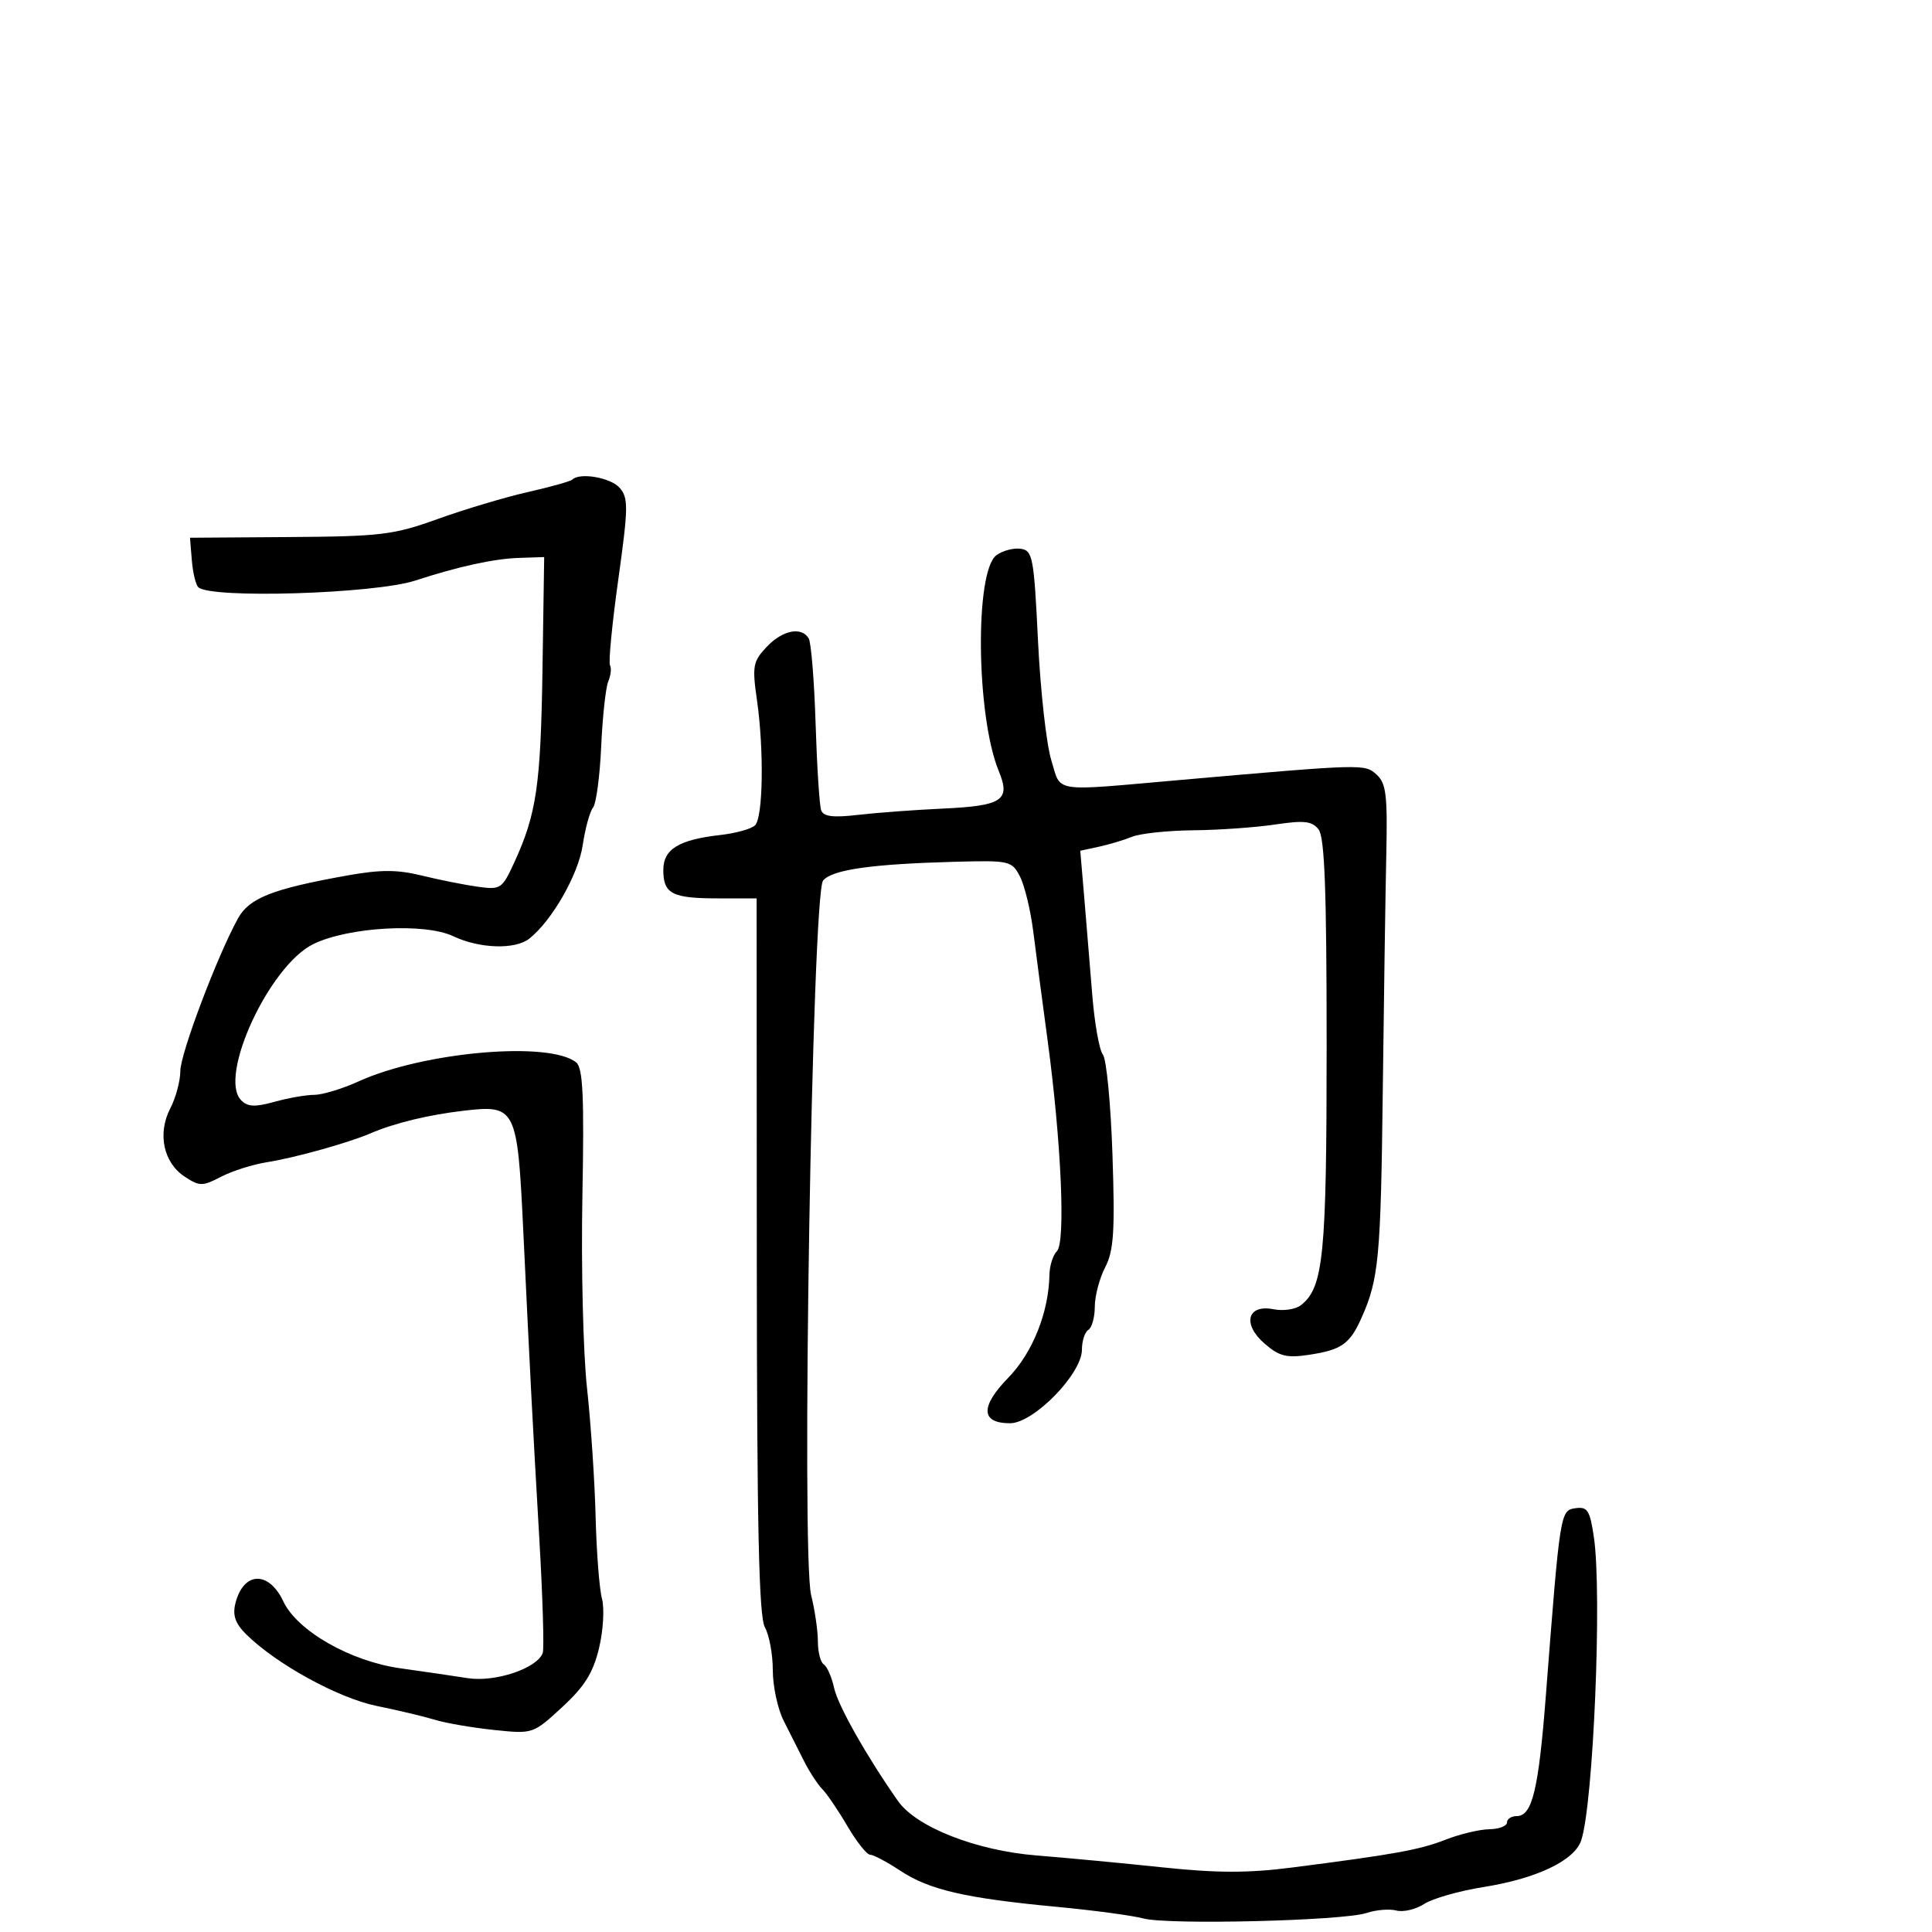 <svg xmlns="http://www.w3.org/2000/svg" width="300" height="300" viewBox="0 0 300 300" version="1.1">
	<path d="M 88.858 74.475 C 88.597 74.737, 85.484 75.608, 81.941 76.412 C 78.399 77.216, 72.125 79.091, 68 80.579 C 61.138 83.054, 59.181 83.294, 45 83.392 L 29.500 83.500 29.786 86.986 C 29.943 88.903, 30.393 90.789, 30.786 91.177 C 32.629 92.997, 58.176 92.214, 64.500 90.144 C 71.056 87.997, 76.690 86.761, 80.500 86.634 L 84.500 86.500 84.237 103.941 C 83.966 121.895, 83.317 126.364, 79.888 133.850 C 77.972 138.033, 77.754 138.181, 74.198 137.693 C 72.164 137.413, 68.272 136.638, 65.548 135.968 C 61.688 135.020, 59.125 135.015, 53.924 135.944 C 42.330 138.016, 38.704 139.439, 36.958 142.602 C 33.732 148.444, 28 163.623, 28 166.322 C 28 167.849, 27.296 170.460, 26.437 172.123 C 24.420 176.022, 25.379 180.547, 28.681 182.711 C 31.003 184.232, 31.421 184.233, 34.344 182.718 C 36.080 181.818, 39.300 180.801, 41.500 180.458 C 45.691 179.804, 54.089 177.463, 57.500 175.998 C 61.257 174.385, 66.497 173.113, 72.052 172.466 C 80.092 171.529, 80.345 172.035, 81.243 190.900 C 82.370 214.560, 82.709 221.065, 83.749 239 C 84.275 248.075, 84.512 256.028, 84.275 256.673 C 83.396 259.073, 76.888 261.252, 72.611 260.580 C 70.350 260.224, 65.664 259.539, 62.198 259.057 C 54.438 257.978, 46.167 253.259, 44 248.674 C 41.713 243.835, 37.779 244.012, 36.543 249.010 C 36.094 250.825, 36.547 252.114, 38.214 253.764 C 42.885 258.390, 52.524 263.680, 58.500 264.898 C 61.800 265.570, 65.876 266.541, 67.558 267.055 C 69.240 267.570, 73.349 268.276, 76.689 268.625 C 82.759 269.260, 82.765 269.257, 87.292 265.085 C 90.772 261.877, 92.099 259.757, 93.015 255.937 C 93.671 253.202, 93.877 249.735, 93.472 248.232 C 93.067 246.730, 92.624 241, 92.487 235.500 C 92.350 230, 91.748 221, 91.148 215.500 C 90.549 210, 90.227 196.631, 90.433 185.792 C 90.726 170.350, 90.521 165.848, 89.489 164.991 C 85.417 161.611, 65.791 163.312, 55.671 167.922 C 53.163 169.065, 50.073 170.003, 48.805 170.006 C 47.537 170.009, 44.754 170.496, 42.619 171.089 C 39.584 171.932, 38.454 171.876, 37.435 170.833 C 33.848 167.162, 41.842 149.903, 48.666 146.588 C 54.126 143.934, 65.945 143.272, 70.369 145.371 C 74.456 147.310, 80.002 147.488, 82.193 145.750 C 85.714 142.956, 89.802 135.807, 90.479 131.258 C 90.868 128.641, 91.589 126.011, 92.080 125.413 C 92.572 124.816, 93.144 120.541, 93.353 115.913 C 93.561 111.286, 94.057 106.734, 94.454 105.798 C 94.852 104.862, 94.971 103.737, 94.719 103.298 C 94.467 102.859, 95.046 96.875, 96.005 90 C 97.571 78.771, 97.593 77.322, 96.219 75.750 C 94.827 74.157, 90.011 73.323, 88.858 74.475 M 154.727 86.212 C 151.333 88.698, 151.578 111.228, 155.091 119.736 C 156.964 124.270, 155.672 125.131, 146.351 125.560 C 142.033 125.759, 136.136 126.197, 133.246 126.533 C 129.359 126.986, 127.867 126.801, 127.511 125.822 C 127.246 125.095, 126.856 119.040, 126.646 112.367 C 126.435 105.694, 125.952 99.731, 125.572 99.117 C 124.420 97.253, 121.481 97.860, 119.031 100.467 C 116.915 102.719, 116.785 103.438, 117.541 108.717 C 118.649 116.457, 118.491 126.909, 117.247 128.153 C 116.694 128.706, 114.275 129.382, 111.871 129.656 C 105.372 130.396, 103 131.854, 103 135.110 C 103 138.792, 104.369 139.500, 111.494 139.500 L 117.488 139.500 117.514 195 C 117.534 237.017, 117.840 251.031, 118.770 252.684 C 119.447 253.886, 120 256.887, 120 259.353 C 120 261.820, 120.753 265.337, 121.674 267.169 C 122.594 269.001, 124.031 271.850, 124.868 273.500 C 125.704 275.150, 126.975 277.094, 127.693 277.821 C 128.411 278.547, 130.167 281.135, 131.594 283.571 C 133.022 286.007, 134.607 288, 135.116 288 C 135.626 288, 137.736 289.120, 139.805 290.490 C 144.287 293.456, 149.897 294.752, 164 296.083 C 169.775 296.628, 175.863 297.444, 177.529 297.895 C 181.329 298.926, 208.568 298.261, 212.182 297.050 C 213.657 296.556, 215.748 296.383, 216.830 296.666 C 217.911 296.949, 219.854 296.489, 221.148 295.645 C 222.442 294.800, 226.588 293.618, 230.363 293.018 C 238.612 291.705, 244.462 288.917, 245.522 285.795 C 247.415 280.216, 248.789 247.458, 247.498 238.694 C 246.884 234.525, 246.506 233.929, 244.645 234.194 C 242.274 234.532, 242.252 234.666, 240.047 263.200 C 238.910 277.914, 237.927 282, 235.525 282 C 234.686 282, 234 282.450, 234 283 C 234 283.550, 232.762 284.020, 231.250 284.044 C 229.738 284.068, 226.700 284.792, 224.500 285.653 C 220.440 287.243, 216.565 287.946, 200.574 289.995 C 193.828 290.860, 188.945 290.853, 180.574 289.968 C 174.483 289.324, 165.653 288.489, 160.950 288.114 C 151.600 287.367, 142.287 283.710, 139.447 279.670 C 134.621 272.805, 130.130 264.867, 129.532 262.147 C 129.155 260.429, 128.431 258.766, 127.923 258.452 C 127.415 258.139, 127 256.533, 127 254.884 C 127 253.235, 126.529 249.999, 125.954 247.693 C 124.395 241.449, 126.111 138.776, 127.808 136.731 C 129.214 135.037, 135.332 134.166, 148.285 133.817 C 156.764 133.588, 157.115 133.667, 158.374 136.095 C 159.092 137.478, 160.017 141.285, 160.431 144.555 C 160.844 147.825, 161.850 155.450, 162.666 161.500 C 164.796 177.303, 165.487 192.913, 164.117 194.283 C 163.502 194.898, 162.980 196.548, 162.956 197.950 C 162.855 203.770, 160.337 210.071, 156.569 213.930 C 152.183 218.421, 152.283 221, 156.841 221 C 160.503 221, 168 213.328, 168 209.581 C 168 208.227, 168.450 206.840, 169 206.500 C 169.550 206.160, 170 204.536, 170 202.891 C 170 201.246, 170.725 198.499, 171.611 196.786 C 172.946 194.203, 173.140 191.223, 172.745 179.350 C 172.483 171.473, 171.814 164.459, 171.258 163.764 C 170.703 163.069, 169.960 158.900, 169.608 154.500 C 169.256 150.100, 168.692 143.261, 168.356 139.301 L 167.744 132.102 170.622 131.482 C 172.205 131.141, 174.534 130.443, 175.797 129.931 C 177.060 129.419, 181.335 128.967, 185.297 128.927 C 189.259 128.887, 194.975 128.484, 198 128.031 C 202.510 127.356, 203.725 127.494, 204.750 128.795 C 205.691 129.990, 206 138.293, 206 162.370 C 206 195.050, 205.516 199.924, 202 202.673 C 201.175 203.318, 199.269 203.600, 197.765 203.301 C 193.661 202.483, 192.857 205.620, 196.391 208.660 C 198.671 210.621, 199.803 210.900, 203.309 210.366 C 208.333 209.600, 209.602 208.700, 211.425 204.612 C 214.096 198.621, 214.407 195.305, 214.715 169.500 C 214.886 155.200, 215.133 138.631, 215.263 132.679 C 215.465 123.465, 215.241 121.624, 213.757 120.280 C 211.904 118.604, 211.850 118.605, 183 121.138 C 163.081 122.887, 164.810 123.161, 163.234 118 C 162.478 115.525, 161.553 107.200, 161.180 99.500 C 160.549 86.511, 160.355 85.479, 158.493 85.212 C 157.389 85.054, 155.694 85.504, 154.727 86.212" stroke="none" fill="black" fill-rule="evenodd"/>
</svg>
